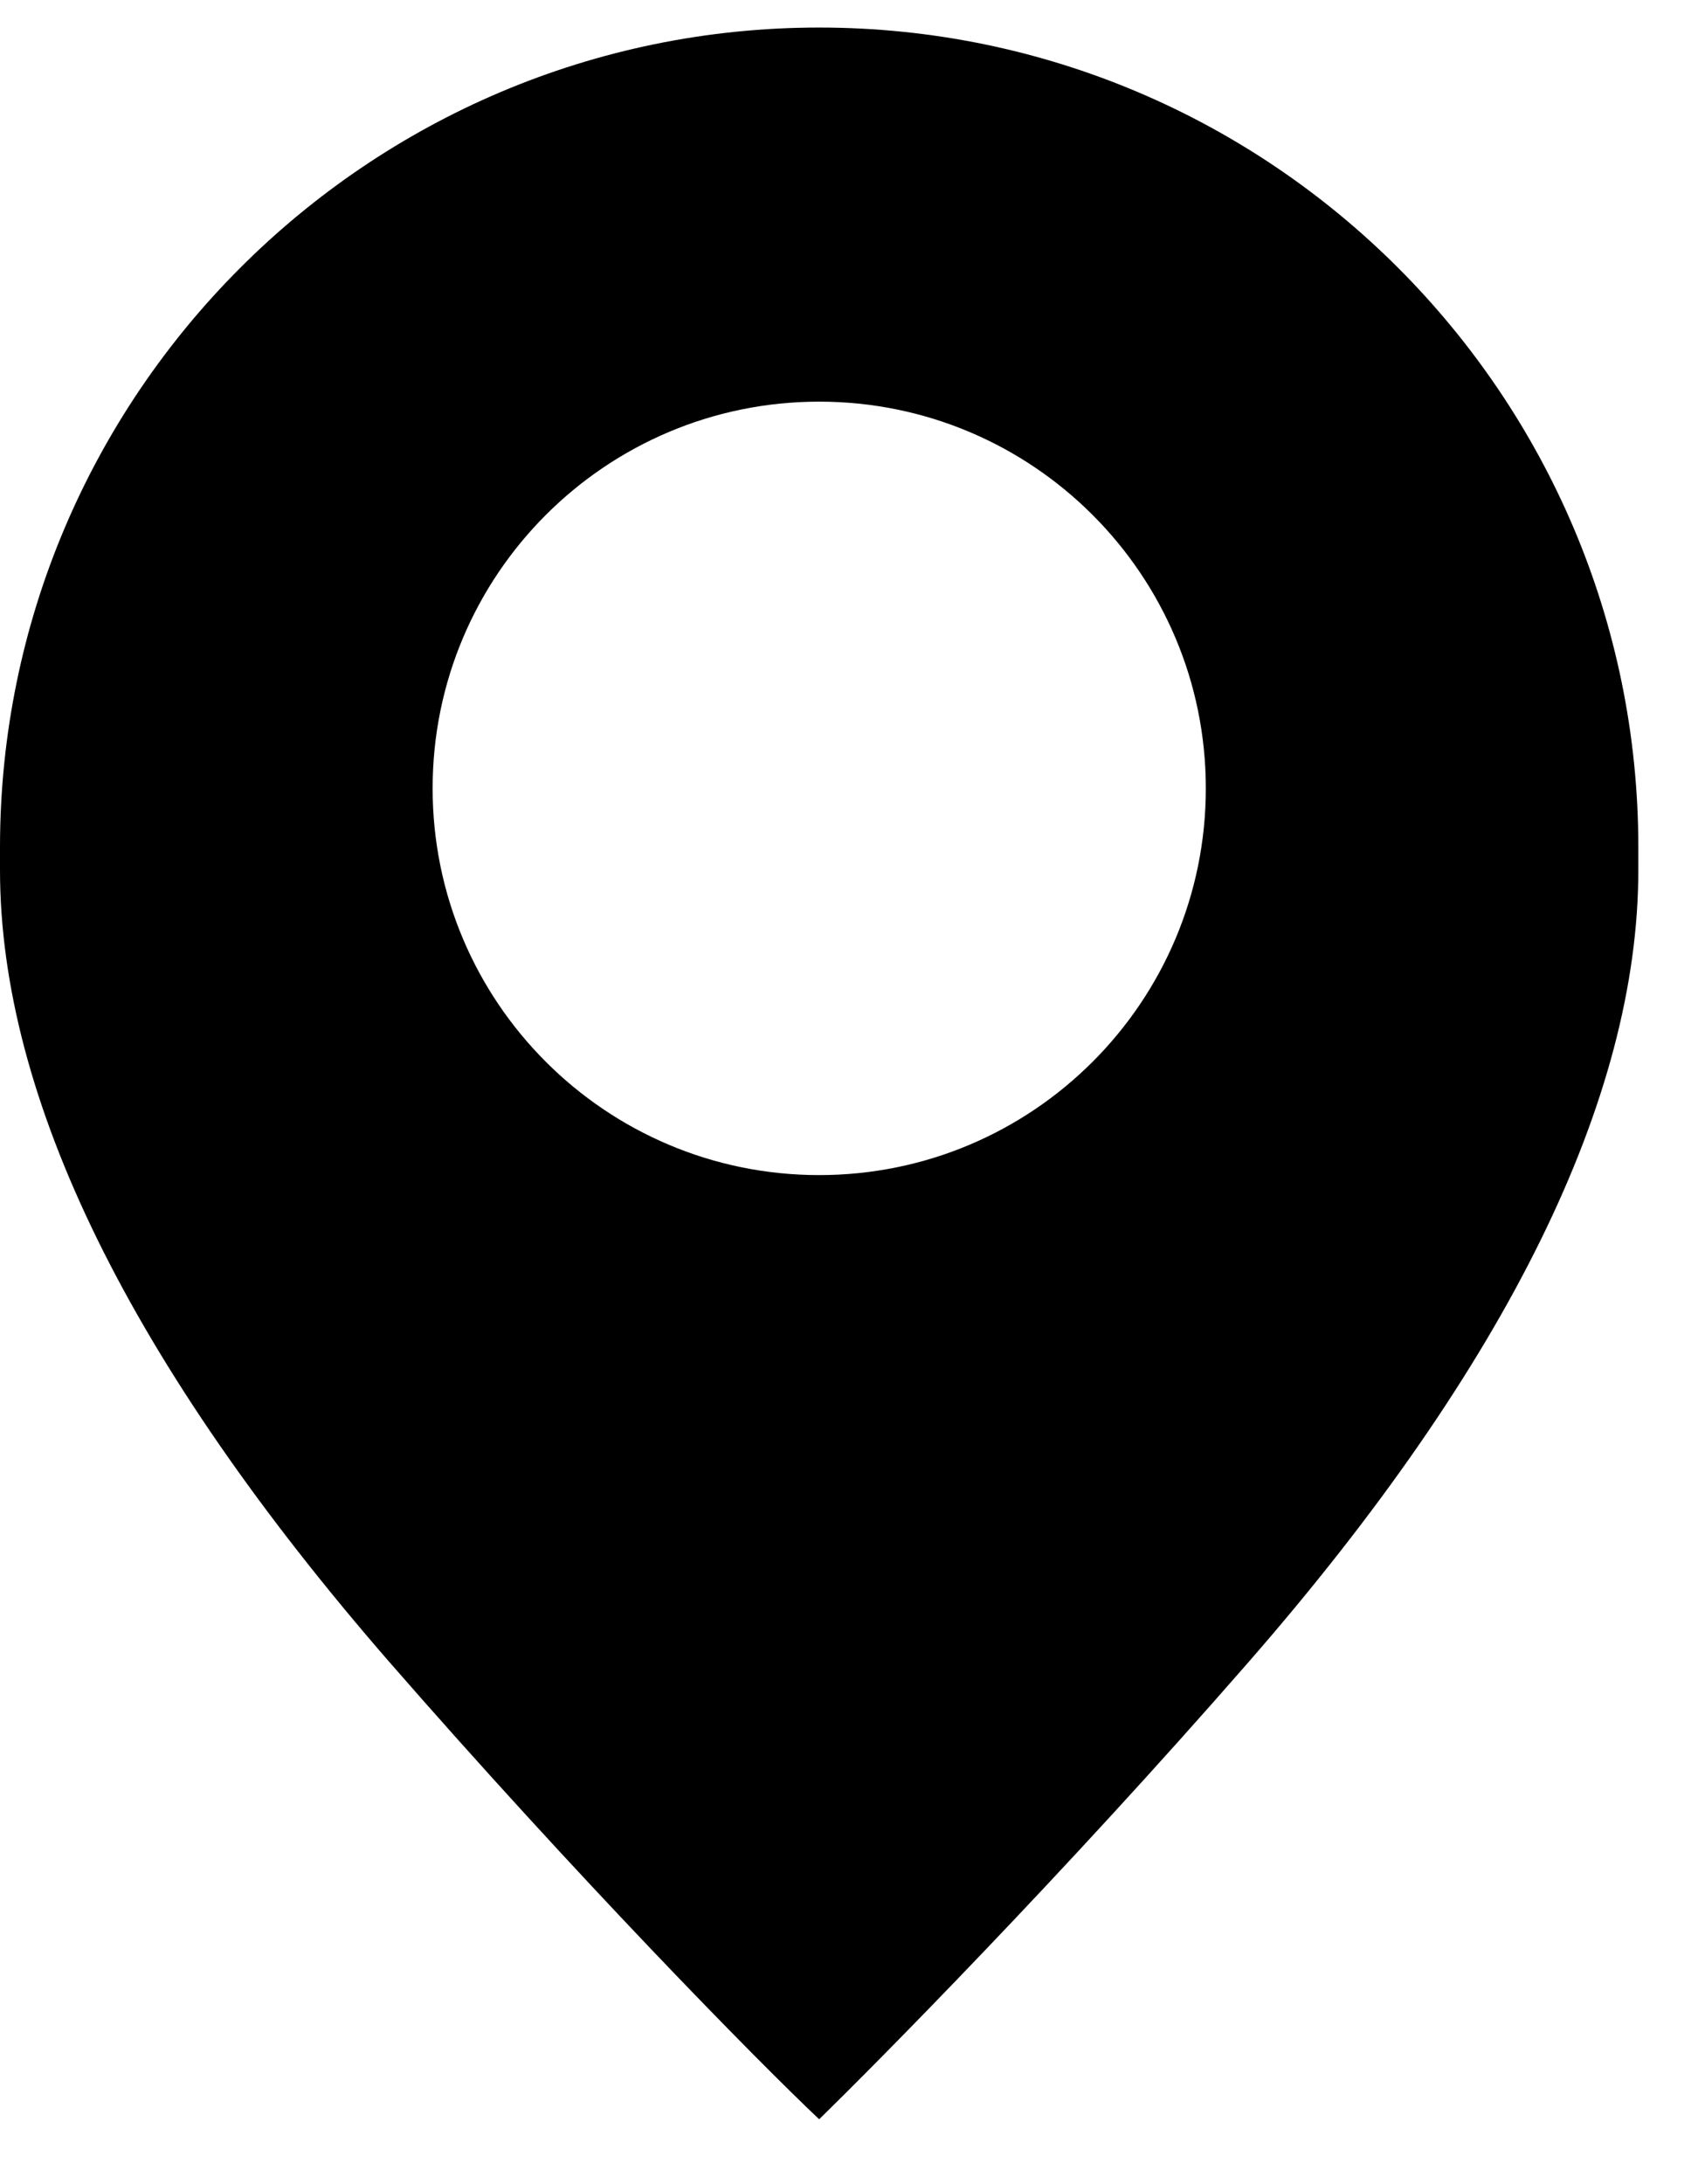 <svg width="14" height="18" viewBox="0 0 14 18" fill="none" xmlns="http://www.w3.org/2000/svg">
<path fill-rule="evenodd" clip-rule="evenodd" d="M3.207 13.693C4.752 15.465 6.236 16.976 6.754 17.465C7.212 17.018 8.753 15.465 10.298 13.693C12.428 11.25 13.508 9.053 13.508 7.169V6.982C13.508 3.257 10.479 0.227 6.754 0.227C3.03 0.227 0 3.257 0 6.982V7.169C0 9.053 1.08 11.246 3.207 13.693ZM6.754 9.684C8.515 9.684 9.942 8.257 9.942 6.497C9.942 4.737 8.515 3.31 6.754 3.31C4.994 3.31 3.567 4.737 3.567 6.497C3.567 8.257 4.994 9.684 6.754 9.684Z" fill="currentColor"/>
</svg>
